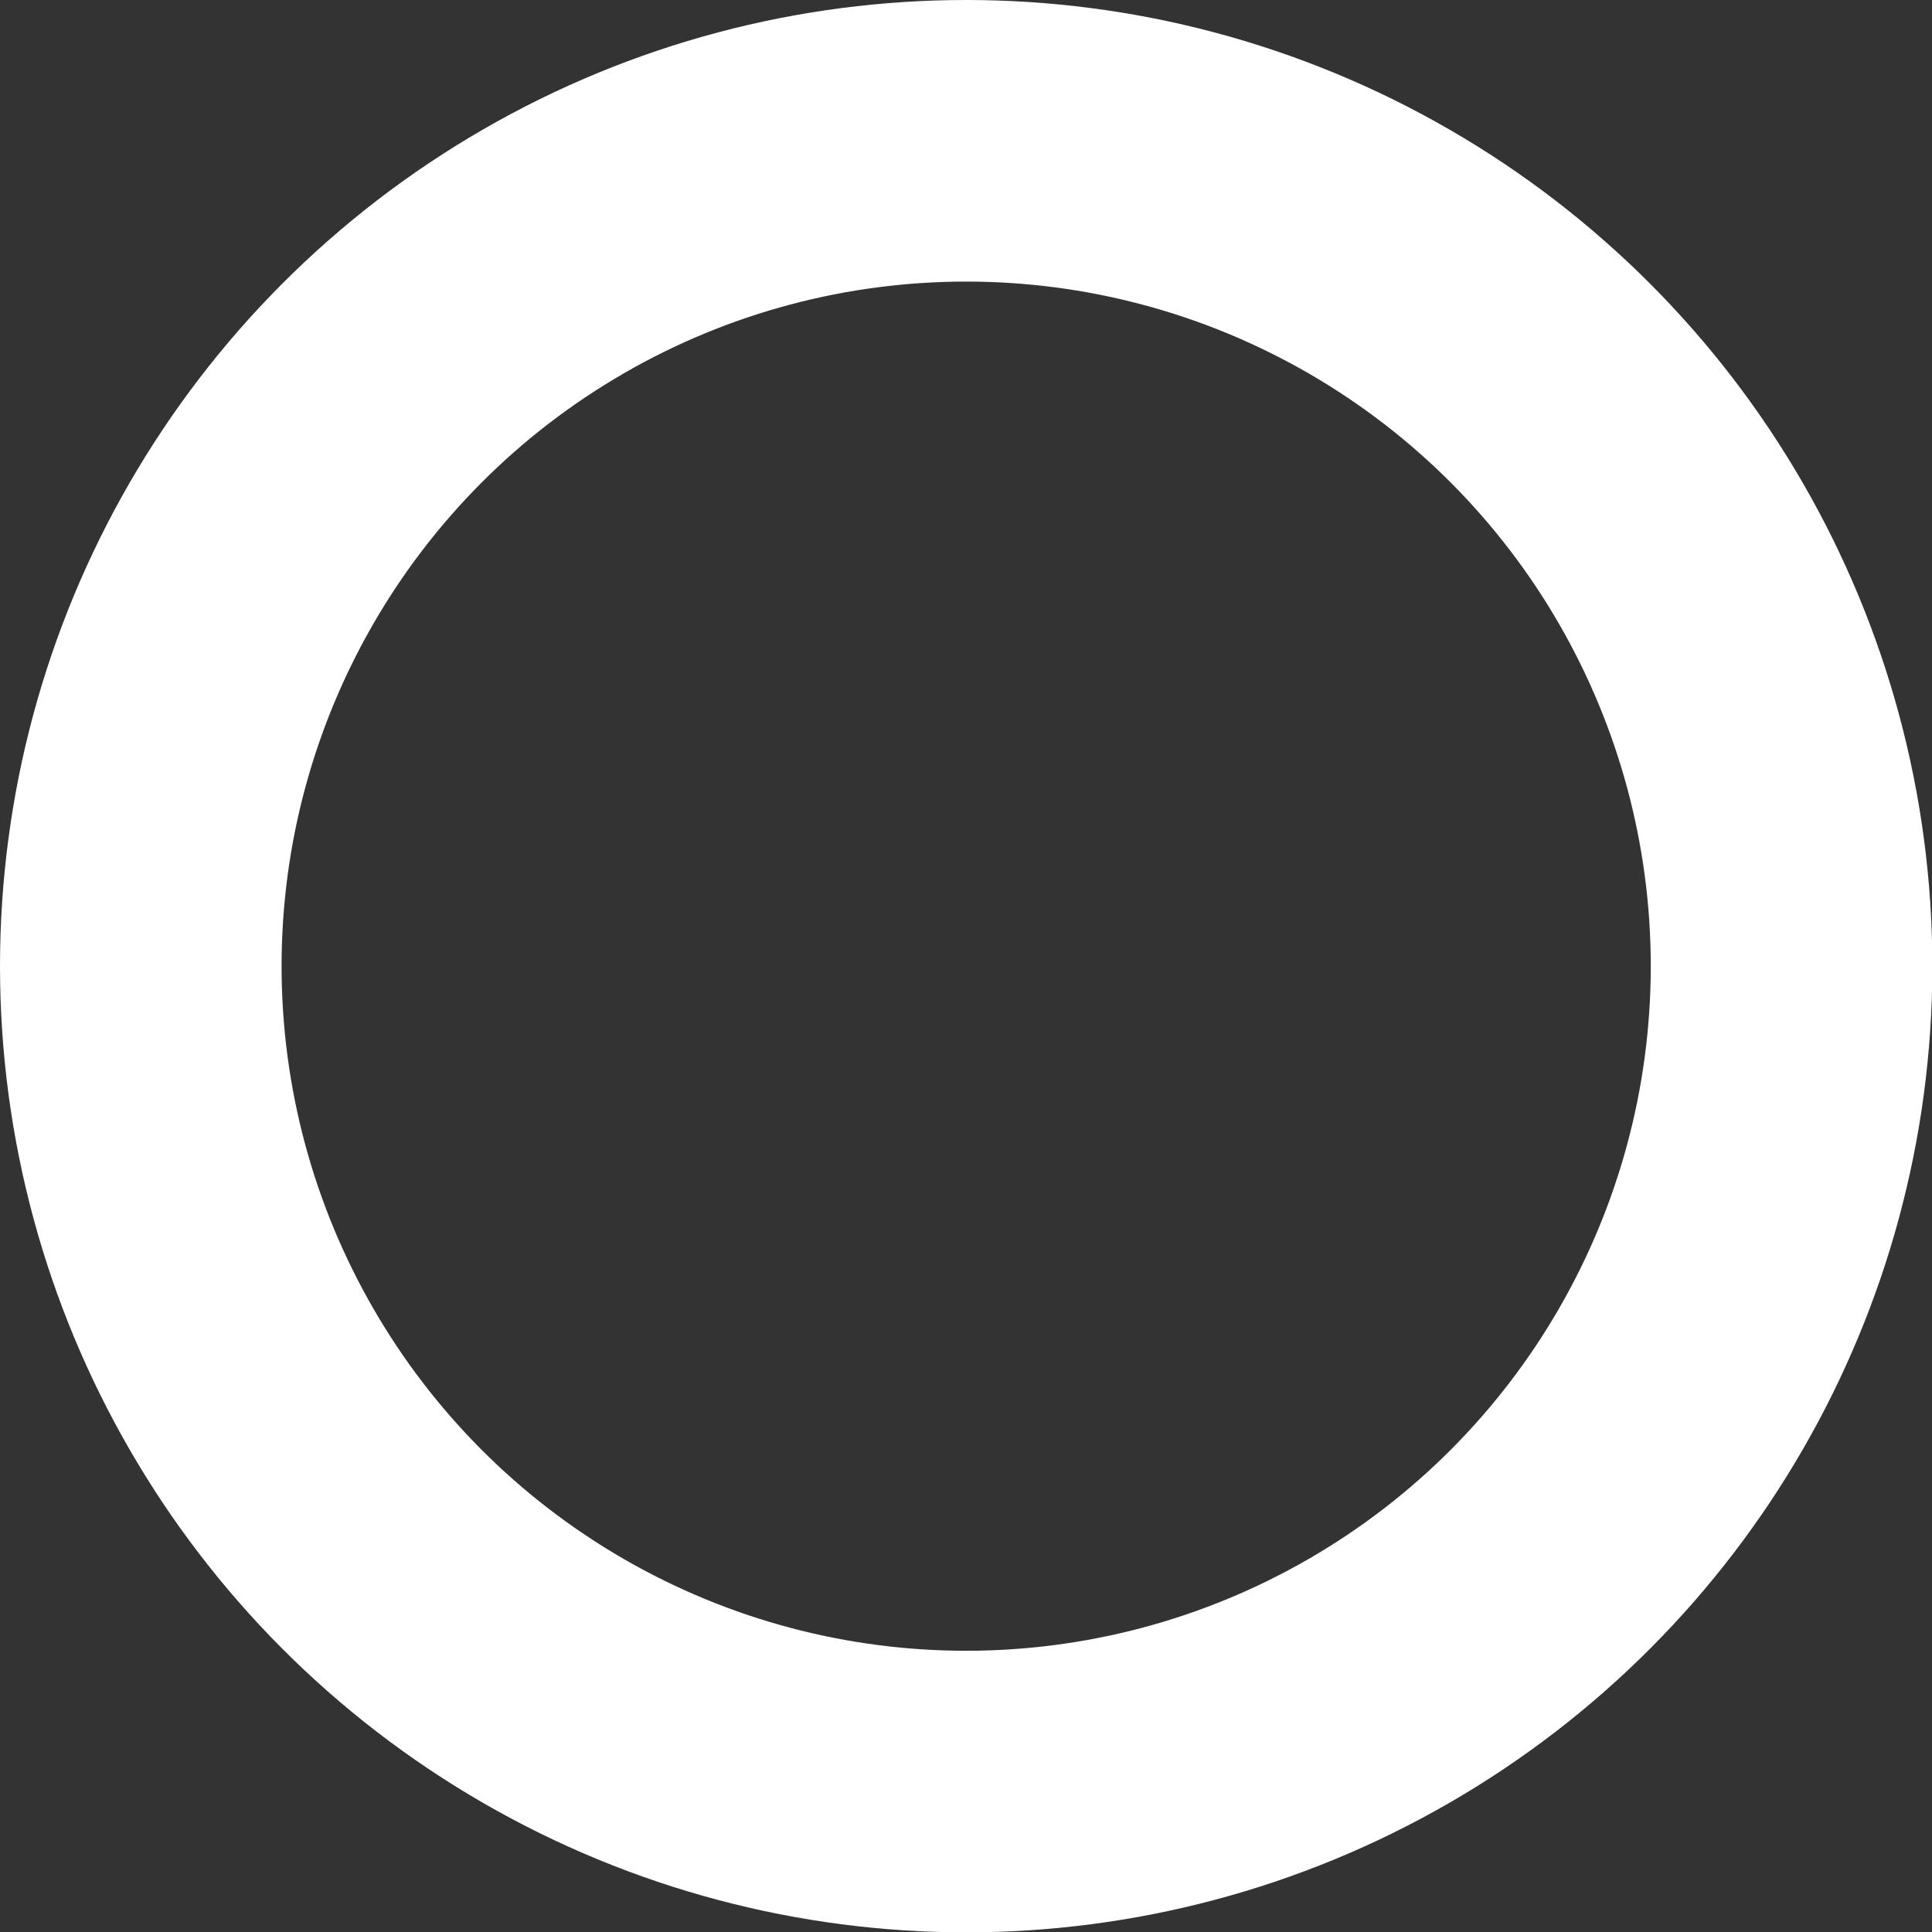 <svg xmlns="http://www.w3.org/2000/svg" viewBox="0 0 54.89 54.89"><rect x="0" y="0" width="54.89" height="54.89" fill="#333333" stroke="none"/><defs><style>.cls-1{fill:none;stroke:#fff;stroke-miterlimit:10;stroke-width:8px;}</style></defs><title>Lillogo</title><g id="Layer_2" data-name="Layer 2"><g id="Layer_6" data-name="Layer 6"><g id="side_bar" data-name="side bar"><circle class="cls-1" cx="27.45" cy="27.45" r="23.45"/></g></g></g></svg>